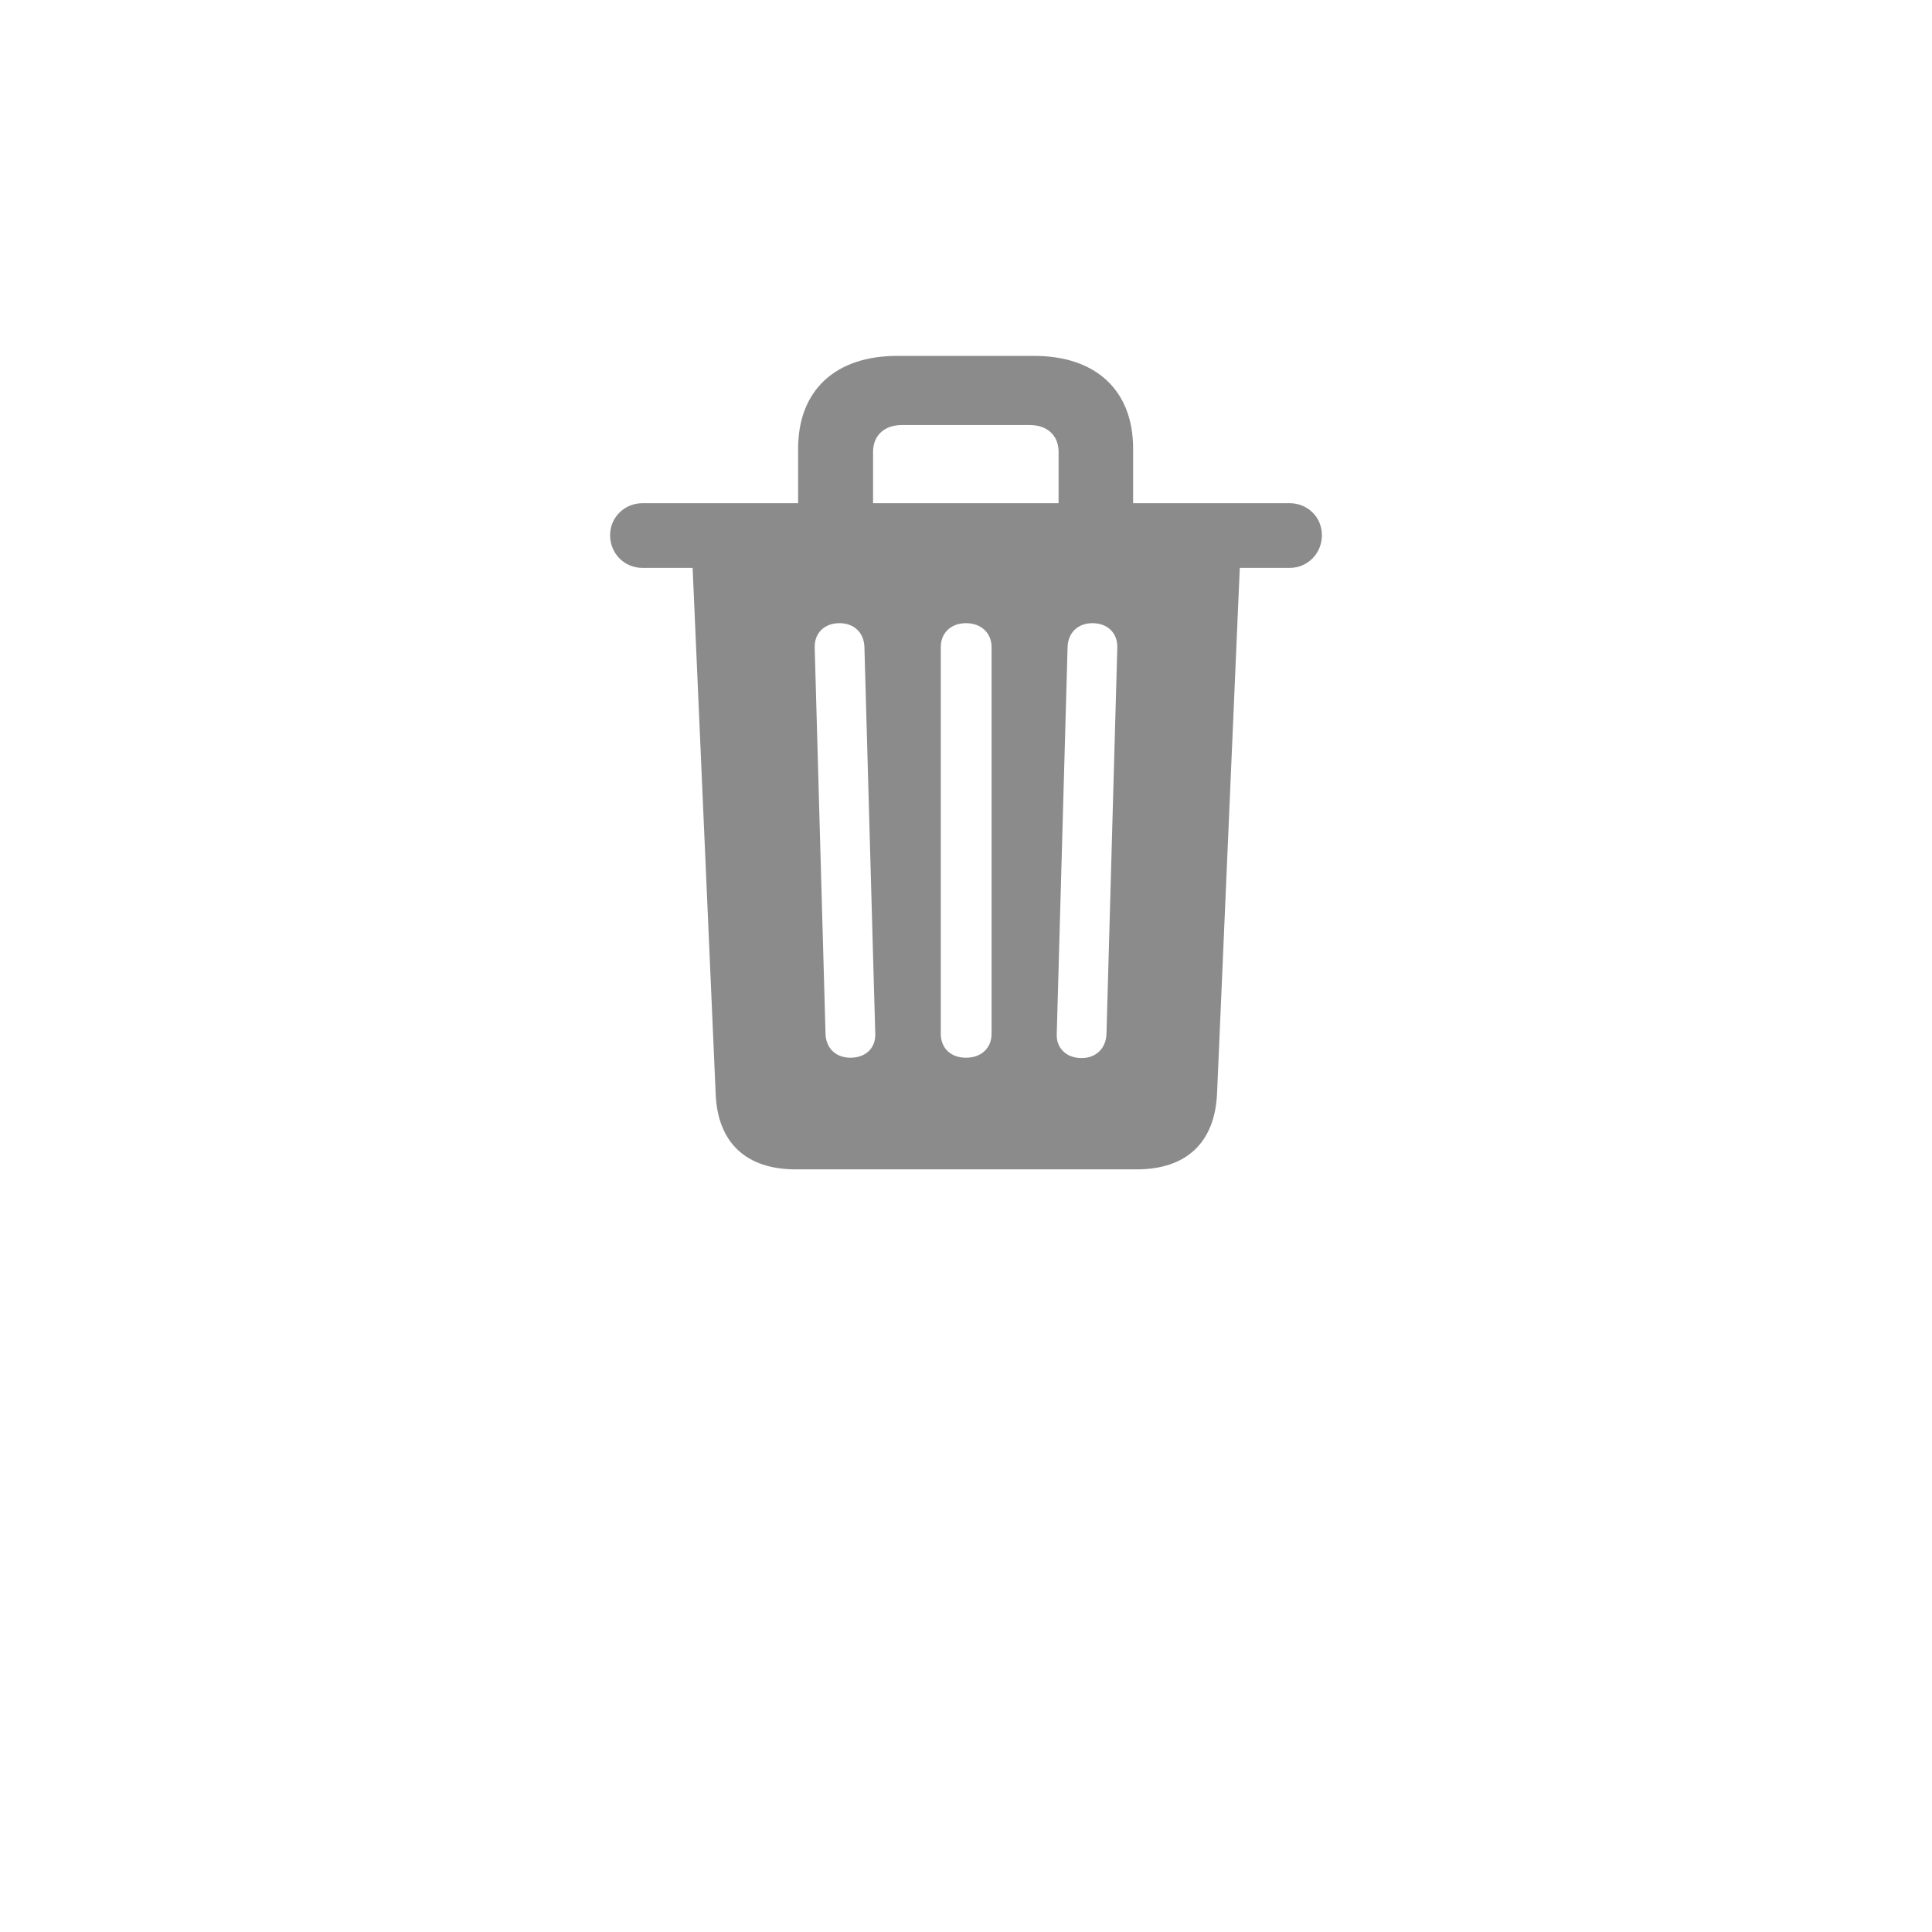 <svg width="38" height="38" viewBox="0 0 38 38" fill="none" xmlns="http://www.w3.org/2000/svg">
<g filter="url(#filter0_d_2284_9283)">
<rect x="4" width="30" height="30" rx="15" fill="white"/>
</g>
<path d="M15.649 23H22.358C23.329 23 23.896 22.478 23.938 21.505L24.385 11.17H25.362C25.724 11.17 26 10.884 26 10.526C26 10.168 25.717 9.897 25.362 9.897H22.287V8.824C22.287 7.679 21.558 7 20.339 7H17.647C16.428 7 15.698 7.679 15.698 8.824V9.897H12.638C12.283 9.897 12 10.176 12 10.526C12 10.891 12.283 11.17 12.638 11.17H13.623L14.076 21.505C14.111 22.478 14.678 23 15.649 23ZM17.172 8.888C17.172 8.566 17.392 8.359 17.746 8.359H20.247C20.601 8.359 20.821 8.566 20.821 8.888V9.897H17.172V8.888ZM16.726 20.804C16.442 20.804 16.244 20.618 16.237 20.332L16.024 12.736C16.017 12.45 16.216 12.257 16.513 12.257C16.797 12.257 16.995 12.443 17.002 12.729L17.215 20.325C17.229 20.611 17.03 20.804 16.726 20.804ZM19 20.804C18.702 20.804 18.504 20.618 18.504 20.332V12.729C18.504 12.45 18.702 12.257 19 12.257C19.298 12.257 19.503 12.45 19.503 12.729V20.332C19.503 20.618 19.298 20.804 19 20.804ZM21.274 20.811C20.97 20.811 20.771 20.611 20.785 20.332L20.998 12.729C21.005 12.443 21.203 12.257 21.487 12.257C21.784 12.257 21.983 12.45 21.976 12.736L21.763 20.332C21.756 20.618 21.558 20.811 21.274 20.811Z" fill="#8B8B8B"/>
<defs>
<filter id="filter0_d_2284_9283" x="0" y="0" width="38" height="38" filterUnits="userSpaceOnUse" color-interpolation-filters="sRGB">
<feFlood flood-opacity="0" result="BackgroundImageFix"/>
<feColorMatrix in="SourceAlpha" type="matrix" values="0 0 0 0 0 0 0 0 0 0 0 0 0 0 0 0 0 0 127 0" result="hardAlpha"/>
<feOffset dy="4"/>
<feGaussianBlur stdDeviation="2"/>
<feComposite in2="hardAlpha" operator="out"/>
<feColorMatrix type="matrix" values="0 0 0 0 0 0 0 0 0 0 0 0 0 0 0 0 0 0 0.2 0"/>
<feBlend mode="normal" in2="BackgroundImageFix" result="effect1_dropShadow_2284_9283"/>
<feBlend mode="normal" in="SourceGraphic" in2="effect1_dropShadow_2284_9283" result="shape"/>
</filter>
</defs>
</svg>
